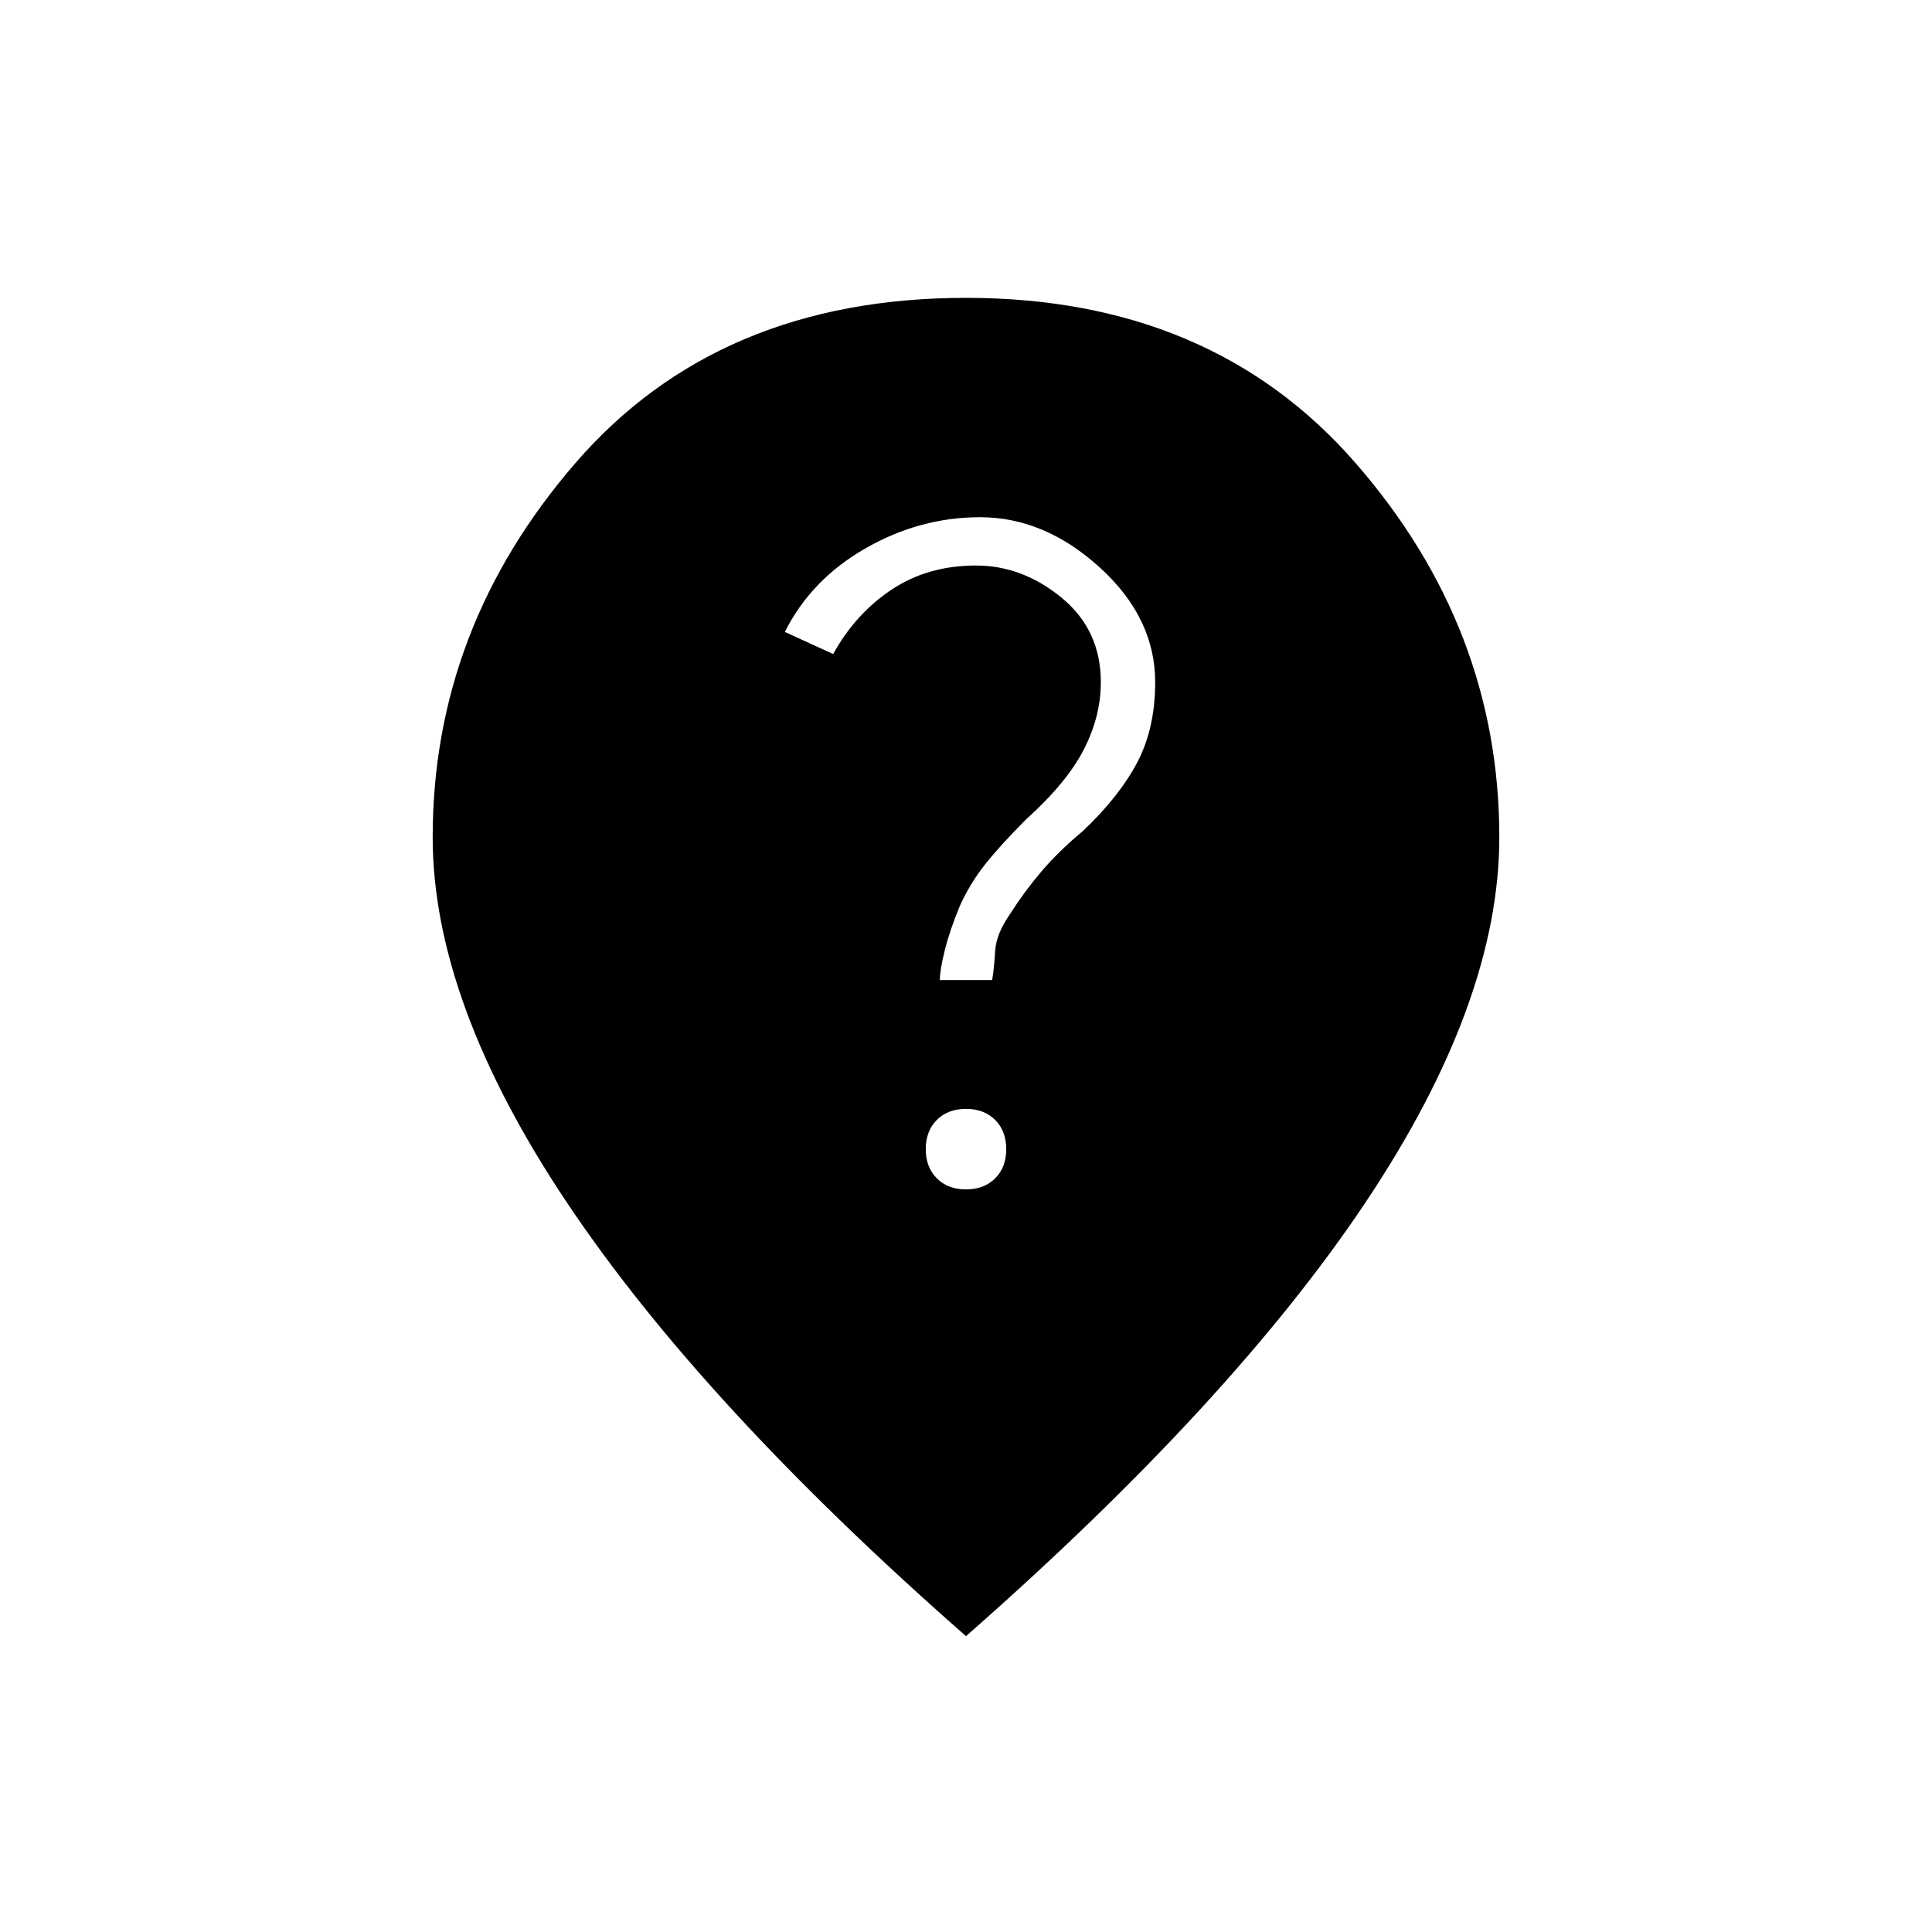 <svg xmlns="http://www.w3.org/2000/svg" height="20" viewBox="0 -960 960 960" width="20"><path d="M480-369q9 0 14.5-5.5T500-389q0-9-5.5-14.5T480-409q-9 0-14.5 5.5T460-389q0 9 5.5 14.5T480-369Zm-13-104h26q1-6 1.5-14.5T502-506q7-11 15.5-21t20.5-20q18-17 27-34t9-40q0-32-27.5-57T487-703q-30 0-57 15.5T390-646l24 11q11-20 29-32t42-12q23 0 42.5 16t19.5 42q0 17-8.5 33.5T510-553q-13 13-20.5 22.5T477-510q-5 12-7.5 22t-2.5 15Zm13 326Q349-262 282-362t-67-182q0-104 71-186t194-82q122 0 193.5 82T745-544q0 82-66.5 181.5T480-147Z"/></svg>